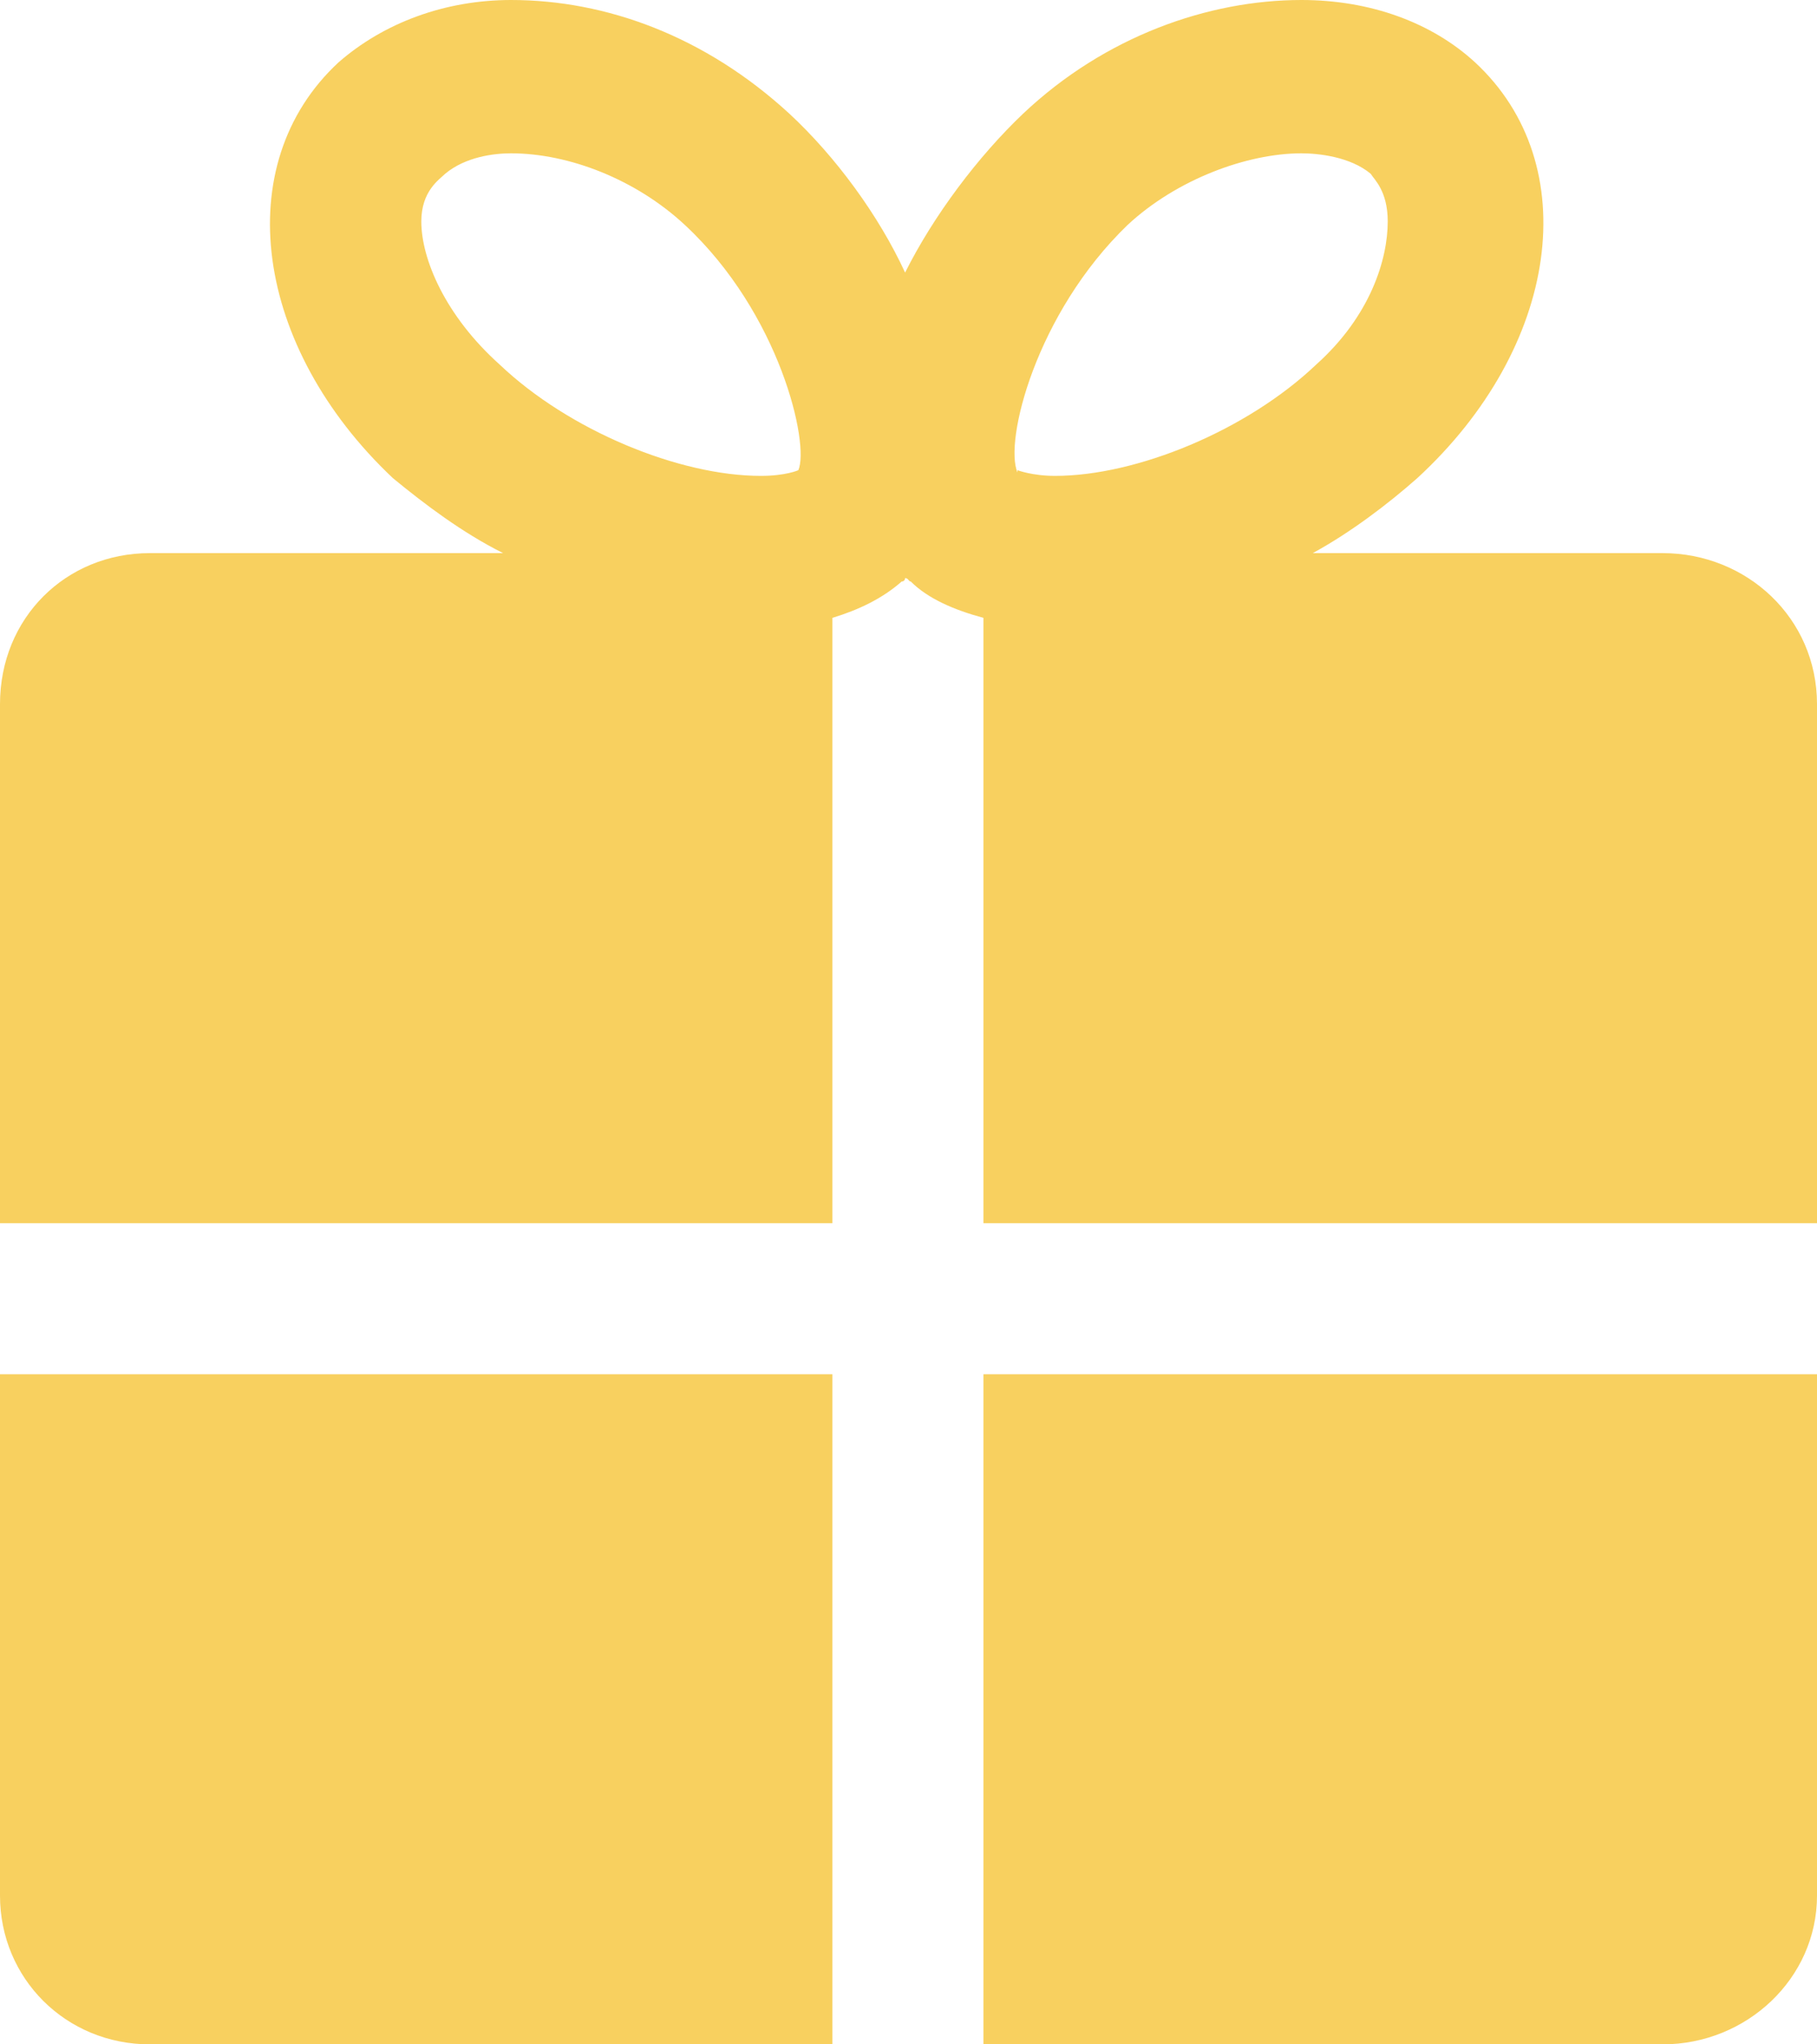 <svg width="16" height="18" viewBox="0 0 16 18" fill="none" xmlns="http://www.w3.org/2000/svg" xmlns:xlink="http://www.w3.org/1999/xlink">
	<desc>
			Created with Pixso.
	</desc>
	<defs/>
	<path id="Vector" d="M11.56 4.87L14.64 4.87C15.38 4.87 16 5.44 16 6.2L16 10.77L8.66 10.77L8.66 5.44C8.4 5.37 8.17 5.27 8.02 5.12C8 5.12 8 5.09 7.97 5.09C7.97 5.09 7.97 5.12 7.94 5.12C7.77 5.27 7.56 5.37 7.33 5.44L7.33 10.77L0 10.77L0 6.2C0 5.44 0.58 4.87 1.32 4.87L4.43 4.87C4.07 4.69 3.74 4.44 3.46 4.21C2.24 3.06 2.01 1.45 2.98 0.55C3.38 0.2 3.92 0 4.5 0C5.34 0 6.21 0.32 6.95 1C7.36 1.38 7.74 1.9 7.97 2.4C8.22 1.9 8.61 1.38 9.01 1C9.73 0.32 10.64 0 11.46 0C12.07 0 12.61 0.2 12.99 0.55C13.96 1.45 13.73 3.06 12.48 4.21C12.22 4.44 11.89 4.69 11.56 4.87ZM7.03 4.14C7.13 3.91 6.87 2.76 6.03 1.98C5.6 1.58 5.01 1.35 4.5 1.35C4.35 1.35 4.1 1.38 3.92 1.53C3.87 1.58 3.71 1.68 3.71 1.95C3.71 2.28 3.92 2.78 4.4 3.21C5.01 3.79 5.98 4.19 6.7 4.19C6.92 4.19 7.03 4.14 7.03 4.14ZM8.96 4.14C8.96 4.14 9.09 4.19 9.29 4.19C10.01 4.19 10.98 3.79 11.59 3.21C12.07 2.78 12.22 2.28 12.22 1.95C12.22 1.68 12.1 1.58 12.07 1.53C11.89 1.38 11.61 1.35 11.46 1.35C10.98 1.35 10.36 1.58 9.93 1.98C9.12 2.76 8.84 3.89 8.96 4.16L8.96 4.14L8.96 4.14ZM7.33 18L1.32 18C0.58 18 0 17.42 0 16.69L0 12.1L7.33 12.1L7.33 18ZM14.64 18L8.66 18L8.66 12.1L16 12.1L16 16.69C16 17.42 15.38 18 14.64 18Z" fill="#F8D05F" fill-opacity="1" fill-rule="nonzero"/>
</svg>
